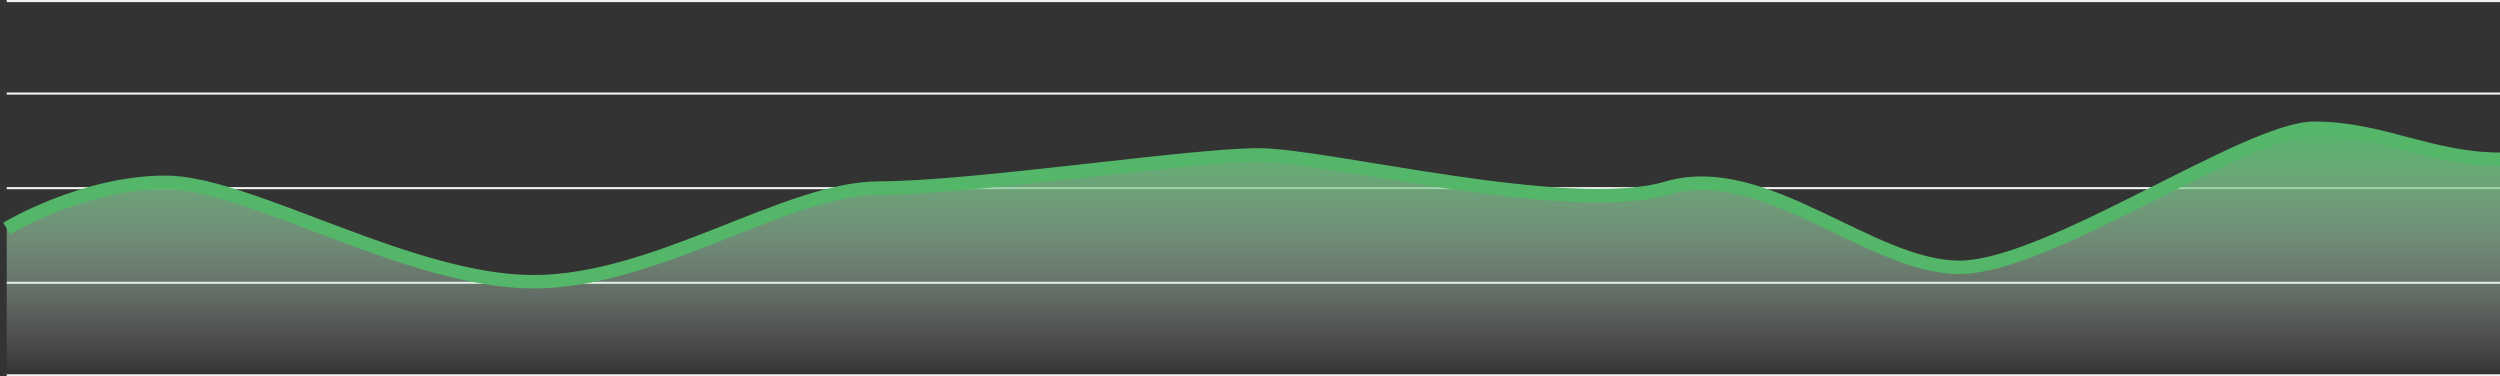<svg width="372" height="56" viewBox="0 0 372 56" fill="none" xmlns="http://www.w3.org/2000/svg">
<rect x="0" y="0" width="372" height="56" fill="#333333" stroke="none"/>
<rect x="1" y="55.688" width="371" height="0.313" fill="#F2F2F3"/>
<rect x="1" y="41.922" width="371" height="0.313" fill="#F2F2F3"/>
<rect x="1" y="27.84" width="371" height="0.313" fill="#F2F2F3"/>
<rect x="1" y="13.766" width="371" height="0.313" fill="#F2F2F3"/>
<rect x="1" width="371" height="0.313" fill="#F2F2F3"/>
<path d="M187.257 23.042C177 23.042 144.668 27.966 130.85 27.966C117.032 27.966 97.725 41.88 79.364 41.88C61.004 41.88 36.964 27.109 24.661 27.109C12.357 27.109 1 33.959 1 33.959V55.687H372V23.684C361.743 23.684 354.371 19.082 344.364 19.082C334.358 19.082 304.804 39.739 291.554 39.739C278.304 39.739 261.54 23.742 246.171 27.966C230.801 32.189 197.514 23.042 187.257 23.042Z" fill="url(#paint0_linear_727_2997)"/>
<path d="M372 23.693C361.743 23.693 354.371 19.082 344.364 19.082C334.358 19.082 304.804 39.776 291.554 39.776C278.304 39.776 262.554 23.693 248.028 27.982C233.503 32.271 197.514 23.049 187.257 23.049C177 23.049 144.668 27.982 130.85 27.982C117.032 27.982 97.725 41.921 79.364 41.921C61.004 41.921 36.964 27.124 24.661 27.124C12.357 27.124 1 33.986 1 33.986" stroke="#53B669" stroke-width="2"/>
<defs>
<linearGradient id="paint0_linear_727_2997" x1="186.5" y1="18.216" x2="186.5" y2="55.687" gradientUnits="userSpaceOnUse">
<stop stop-color="#53B669"/>
<stop offset="1" stop-color="white" stop-opacity="0"/>
</linearGradient>
</defs>
</svg>
